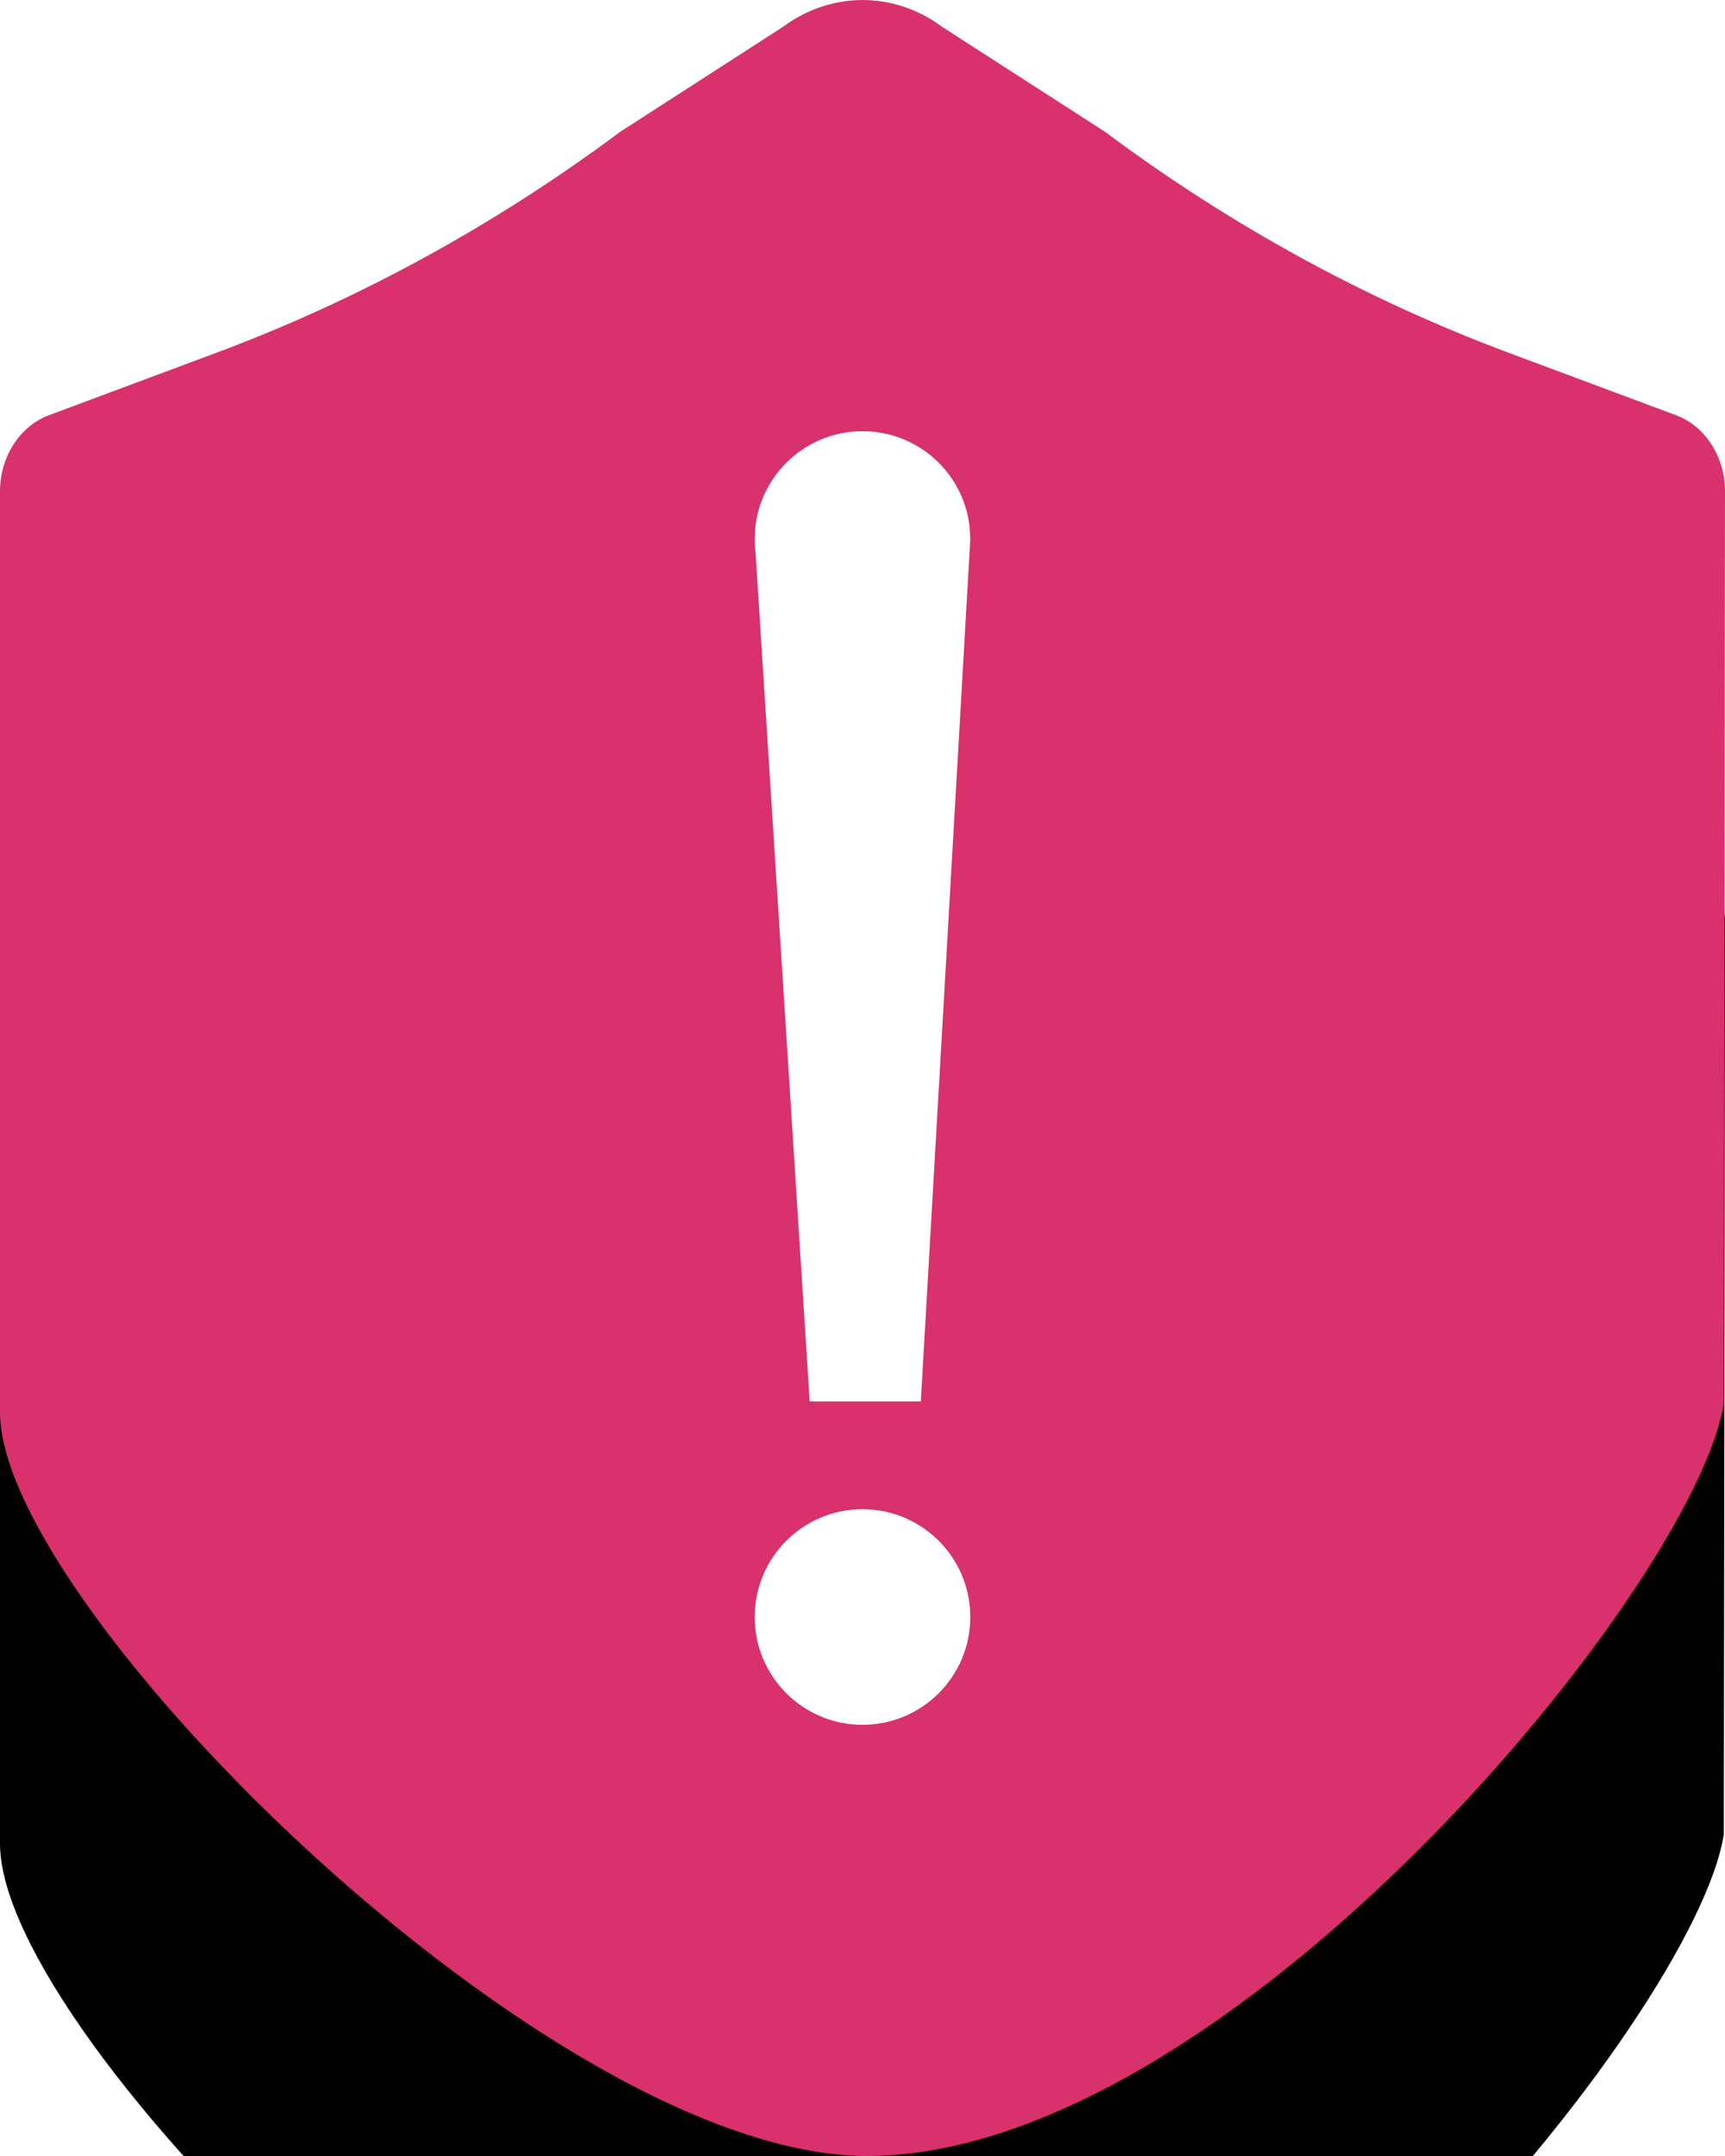<?xml version="1.0" encoding="UTF-8"?>
<svg width="16px" height="20px" viewBox="0 0 16 20" version="1.1" xmlns="http://www.w3.org/2000/svg" xmlns:xlink="http://www.w3.org/1999/xlink">
    <!-- Generator: Sketch 58 (84663) - https://sketch.com -->
    <title>dcc_Low_20px</title>
    <desc>Created with Sketch.</desc>
    <defs>
        <path d="M16,4.558 C16,4.237 15.816,3.952 15.544,3.851 L14,3.275 C12.673,2.78 11.411,2.09 10.247,1.221 L8.74,0.25 C8.292,-0.083 7.709,-0.083 7.261,0.25 L5.755,1.221 C4.59,2.089 3.328,2.78 2,3.275 L0.456,3.851 C0.184,3.952 0,4.237 0,4.558 L0,13.112 C0.019,14.926 5.121,20 8.042,20 C11.393,20 15.722,14.714 15.989,13.017 L16,4.558 Z" id="path-1"></path>
        <filter x="-68.8%" y="-35.0%" width="237.5%" height="210.0%" filterUnits="objectBoundingBox" id="filter-2">
            <feOffset dx="0" dy="4" in="SourceAlpha" result="shadowOffsetOuter1"></feOffset>
            <feGaussianBlur stdDeviation="3" in="shadowOffsetOuter1" result="shadowBlurOuter1"></feGaussianBlur>
            <feColorMatrix values="0 0 0 0 0.973   0 0 0 0 0.173   0 0 0 0 0.535  0 0 0 0.4 0" type="matrix" in="shadowBlurOuter1"></feColorMatrix>
        </filter>
    </defs>
    <g id="dcc_Low_20px" stroke="none" stroke-width="1" fill="none" fill-rule="evenodd">
        <g id="安全-(1)备份-2">
            <g id="路径">
                <use fill="black" fill-opacity="1" filter="url(#filter-2)" xlink:href="#path-1"></use>
                <use fill="#D8316C" fill-rule="evenodd" xlink:href="#path-1"></use>
            </g>
            <path d="M8,14 C8.552,14 9,14.448 9,15 C9,15.552 8.552,16 8,16 C7.448,16 7,15.552 7,15 C7,14.448 7.448,14 8,14 Z M8,4 C8.513,4 8.936,4.386 8.993,4.883 L9,5 L8.541,13 L7.51,13 L7.008,5.129 C7.003,5.087 7,5.044 7,5 C7,4.448 7.448,4 8,4 Z" id="形状结合" fill="#FFFFFF"></path>
        </g>
    </g>
</svg>